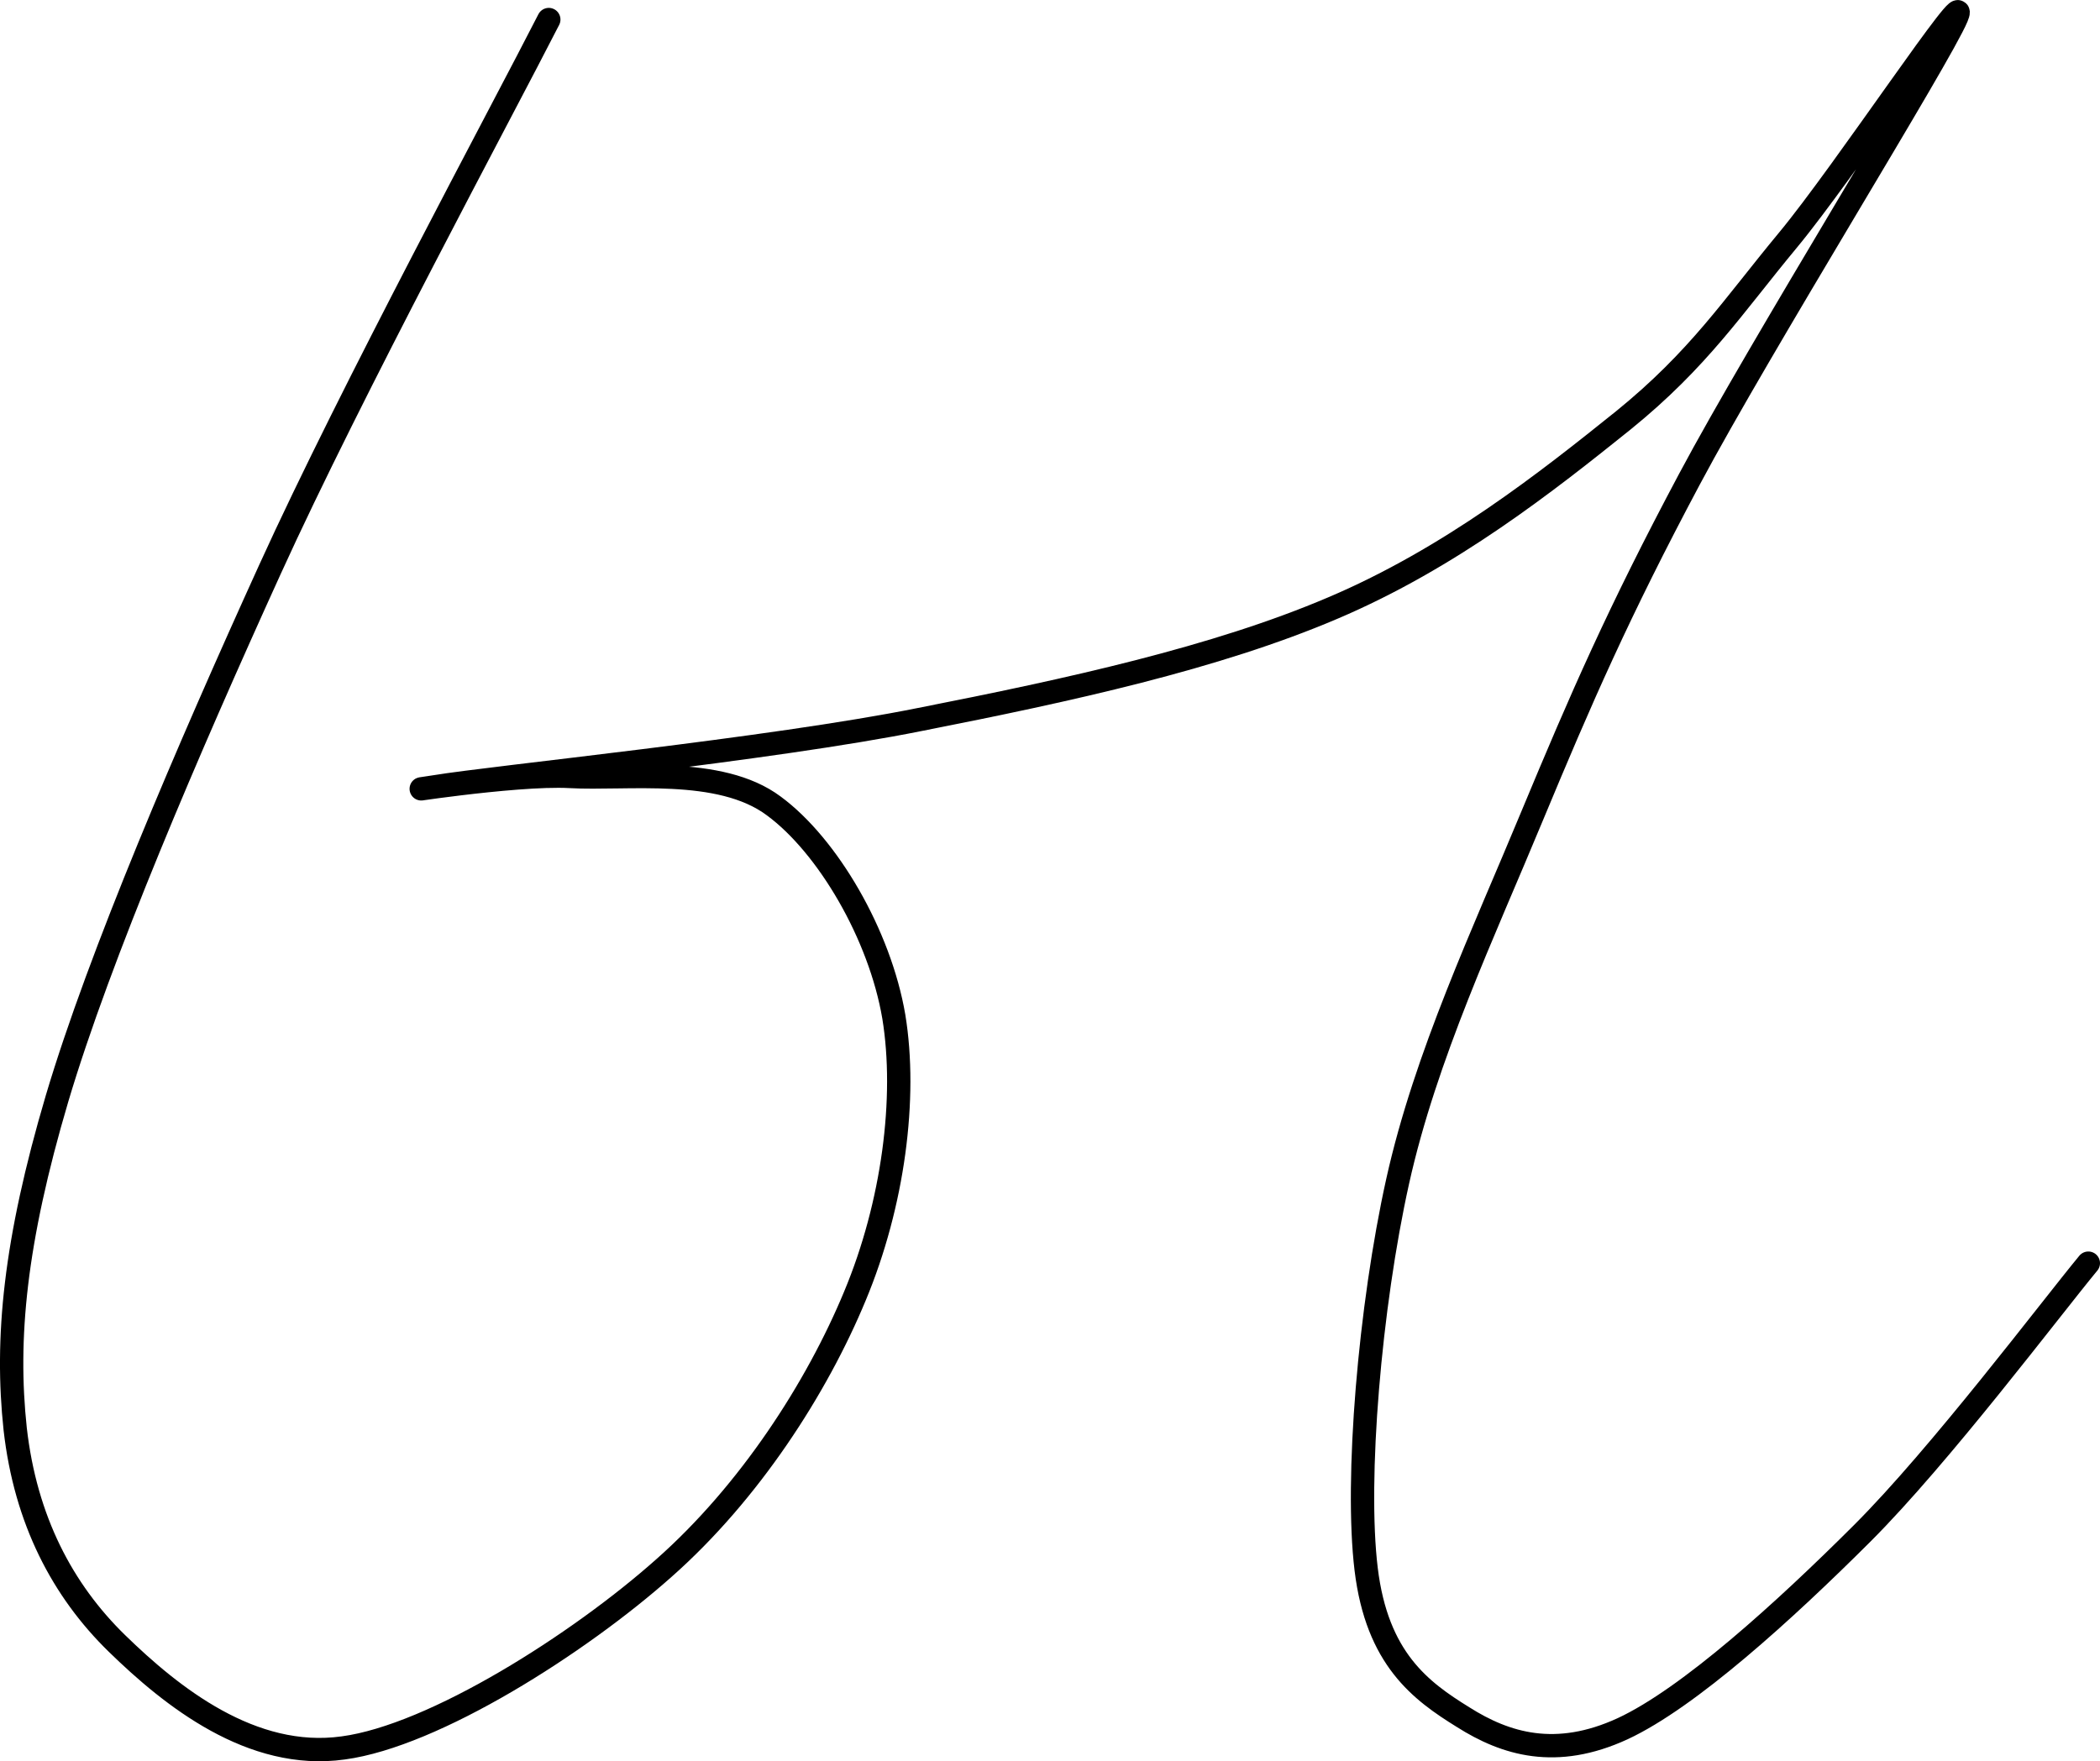 <?xml version="1.0" encoding="UTF-8"?>
<svg width="179.999px" height="151.016px" viewBox="0 0 179.999 151.016" version="1.1" xmlns="http://www.w3.org/2000/svg" xmlns:xlink="http://www.w3.org/1999/xlink">
    <title>ы</title>
    <g id="Page-2" stroke="none" stroke-width="1" fill="none" fill-rule="evenodd">
        <g id="ы" transform="translate(-226.001, -224.996)">
            <rect id="up" x="0" y="0" width="631.579" height="600"></rect>
            <path d="M273.04,226.672 C269.038,234.523 256.148,258.406 249.132,273.834 C242.116,289.263 234.527,306.942 230.889,319.185 C227.251,331.484 226.472,339.774 227.303,347.516 C228.187,355.312 231.357,361.352 236.035,365.909 C240.712,370.466 247.573,375.956 255.421,374.858 C263.217,373.815 275.638,365.909 282.915,359.43 C290.243,352.951 296.012,344.002 299.286,336.096 C302.561,328.244 303.756,319.13 302.613,312.158 C301.417,305.13 296.947,297.498 292.322,294.094 C287.696,290.635 279.692,291.843 274.859,291.568 C270.025,291.294 258.331,293.216 263.321,292.447 C268.31,291.623 292.01,289.263 304.847,286.682 C317.685,284.156 330.21,281.411 340.241,277.129 C350.324,272.846 358.64,266.258 365.136,261.042 C371.633,255.771 374.492,251.324 379.273,245.559 C384.055,239.794 395.125,223.048 393.722,226.452 C392.319,229.856 376.882,254.673 370.802,266.093 C364.721,277.513 361.498,284.925 357.34,294.918 C353.183,304.965 348.193,315.507 345.802,326.268 C343.412,337.029 342.164,351.853 343.1,359.54 C344.035,367.226 347.777,369.972 351.415,372.223 C355.054,374.529 359.367,375.846 365.084,373.211 C370.75,370.576 378.961,363.109 385.614,356.465 C392.267,349.822 401.778,337.194 405,333.296" id="Path" stroke="#000000" stroke-width="2" stroke-linecap="round" stroke-linejoin="round"></path>
        </g>
    </g>
</svg>